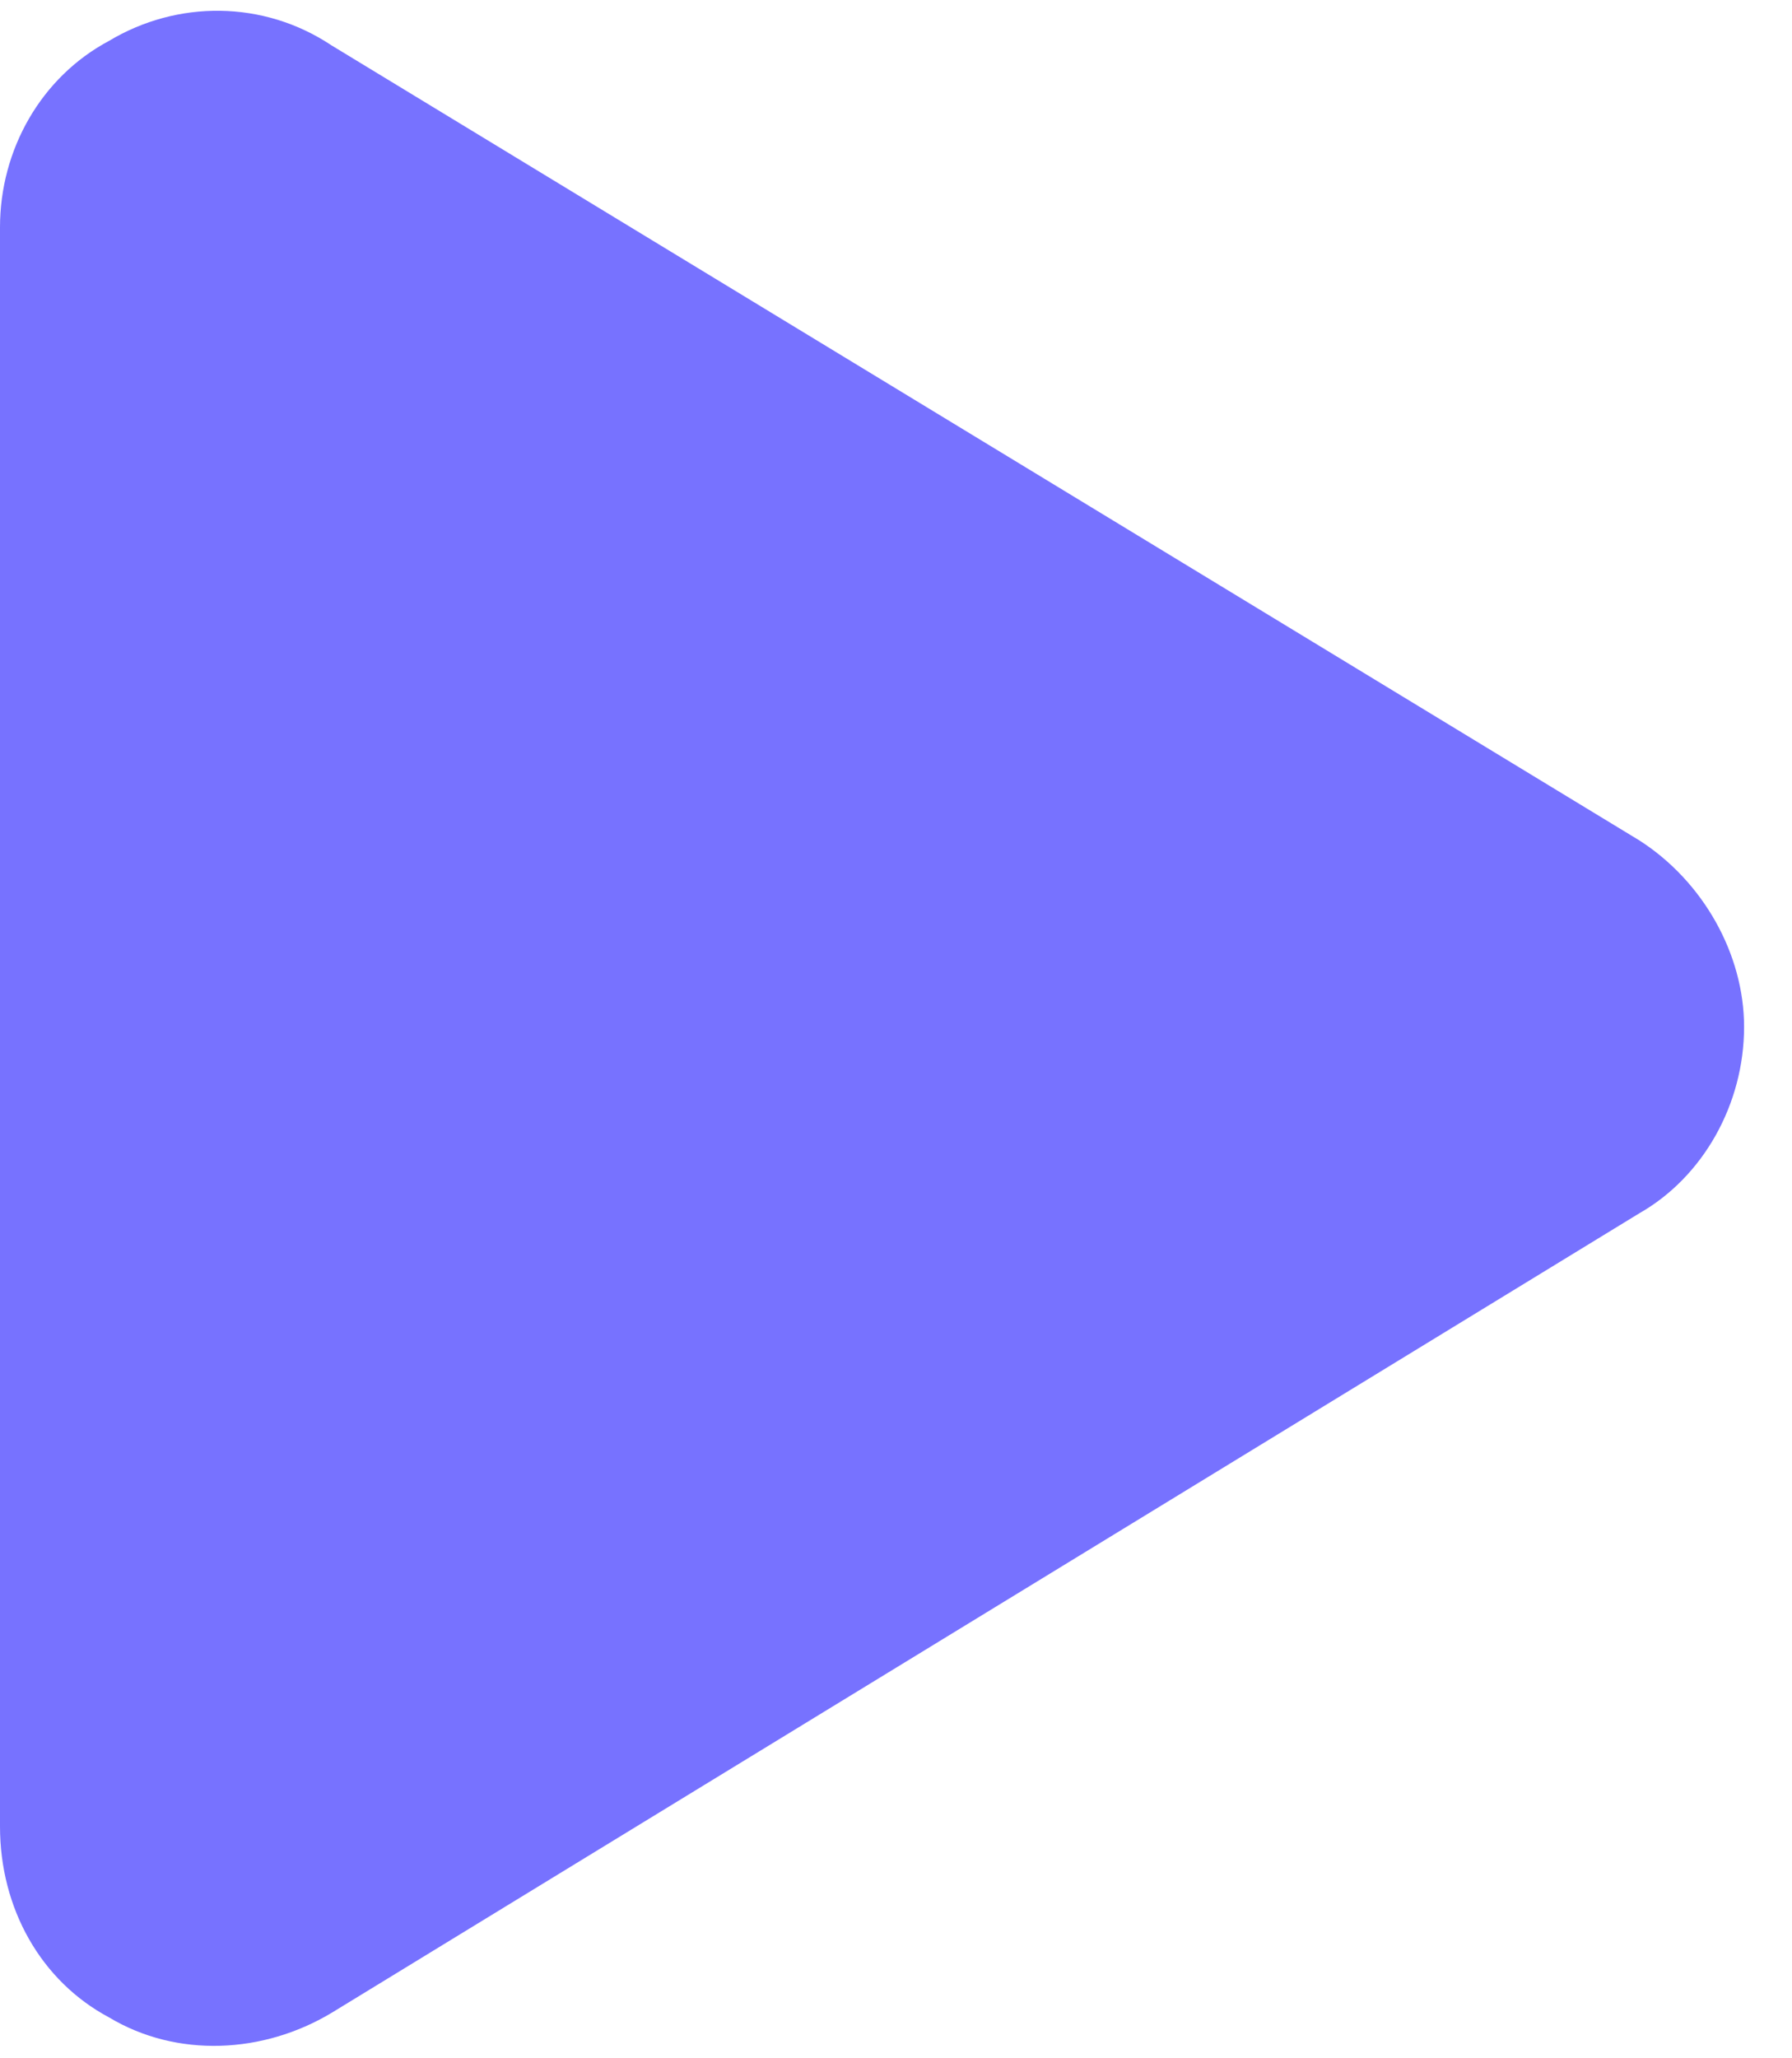 <svg width="27" height="31" viewBox="0 0 27 31" fill="none" xmlns="http://www.w3.org/2000/svg">
<path d="M24.704 12.66C25.662 13.276 26.278 14.371 26.278 15.466C26.278 16.629 25.662 17.724 24.704 18.271L4.996 30.316C3.969 30.932 2.669 31 1.642 30.384C0.616 29.837 0 28.742 0 27.51V3.422C0 2.258 0.616 1.163 1.642 0.616C2.669 0 3.969 0 4.996 0.684L24.704 12.66Z" fill="#7772FF"/>
</svg>
